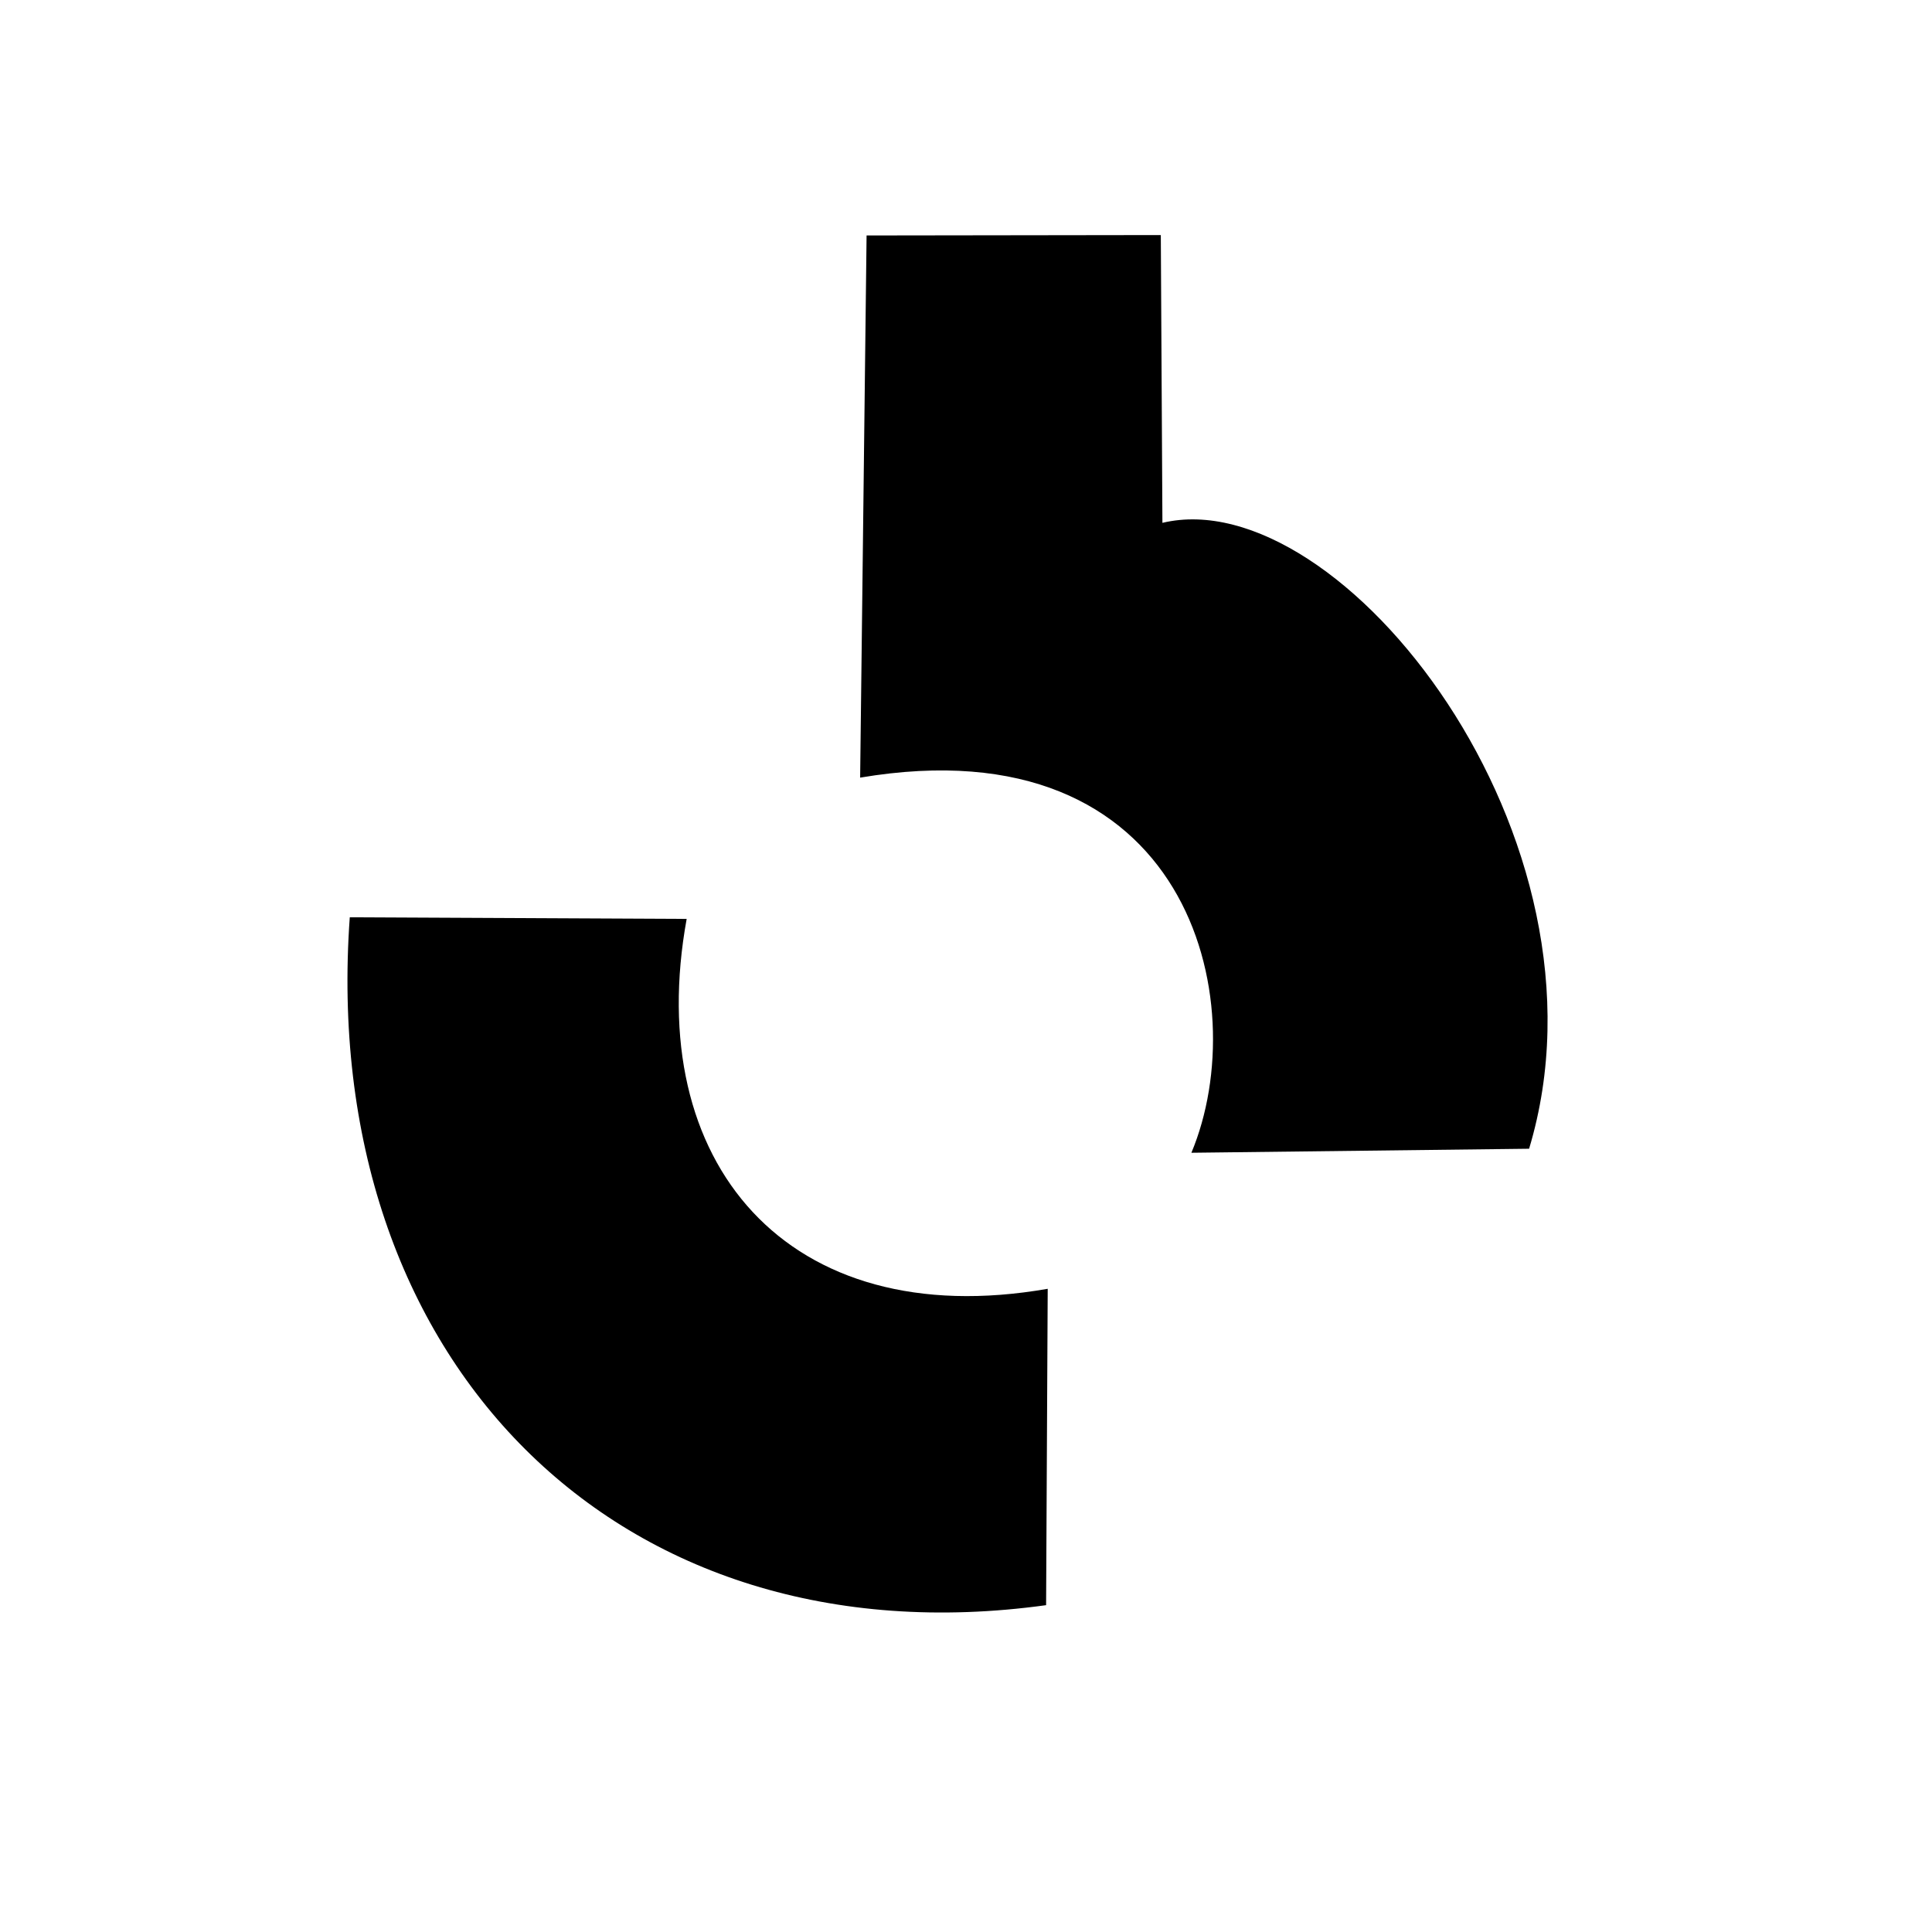 <?xml version="1.0" encoding="UTF-8" standalone="no"?><svg viewBox="0 0 48 48"><defs><style>.h{fill:none;stroke:#fff;stroke-linecap:round;stroke-linejoin:round;}</style></defs><g><path class="h" d="M8.69 22.79l8.37.04c-1.1 6.04 2.49 10.32 8.97 9.19l-.04 7.86C15.34 41.35 7.9 33.78 8.69 22.79Z"/><path class="h" d="M21.37 19.32l.16-13.47 7.31-.01.04 7.15c4.43-1.06 11.43 7.85 9.11 15.55l-8.39.1C31.17 24.89 29.55 17.94 21.37 19.32Z"/></g></svg>
